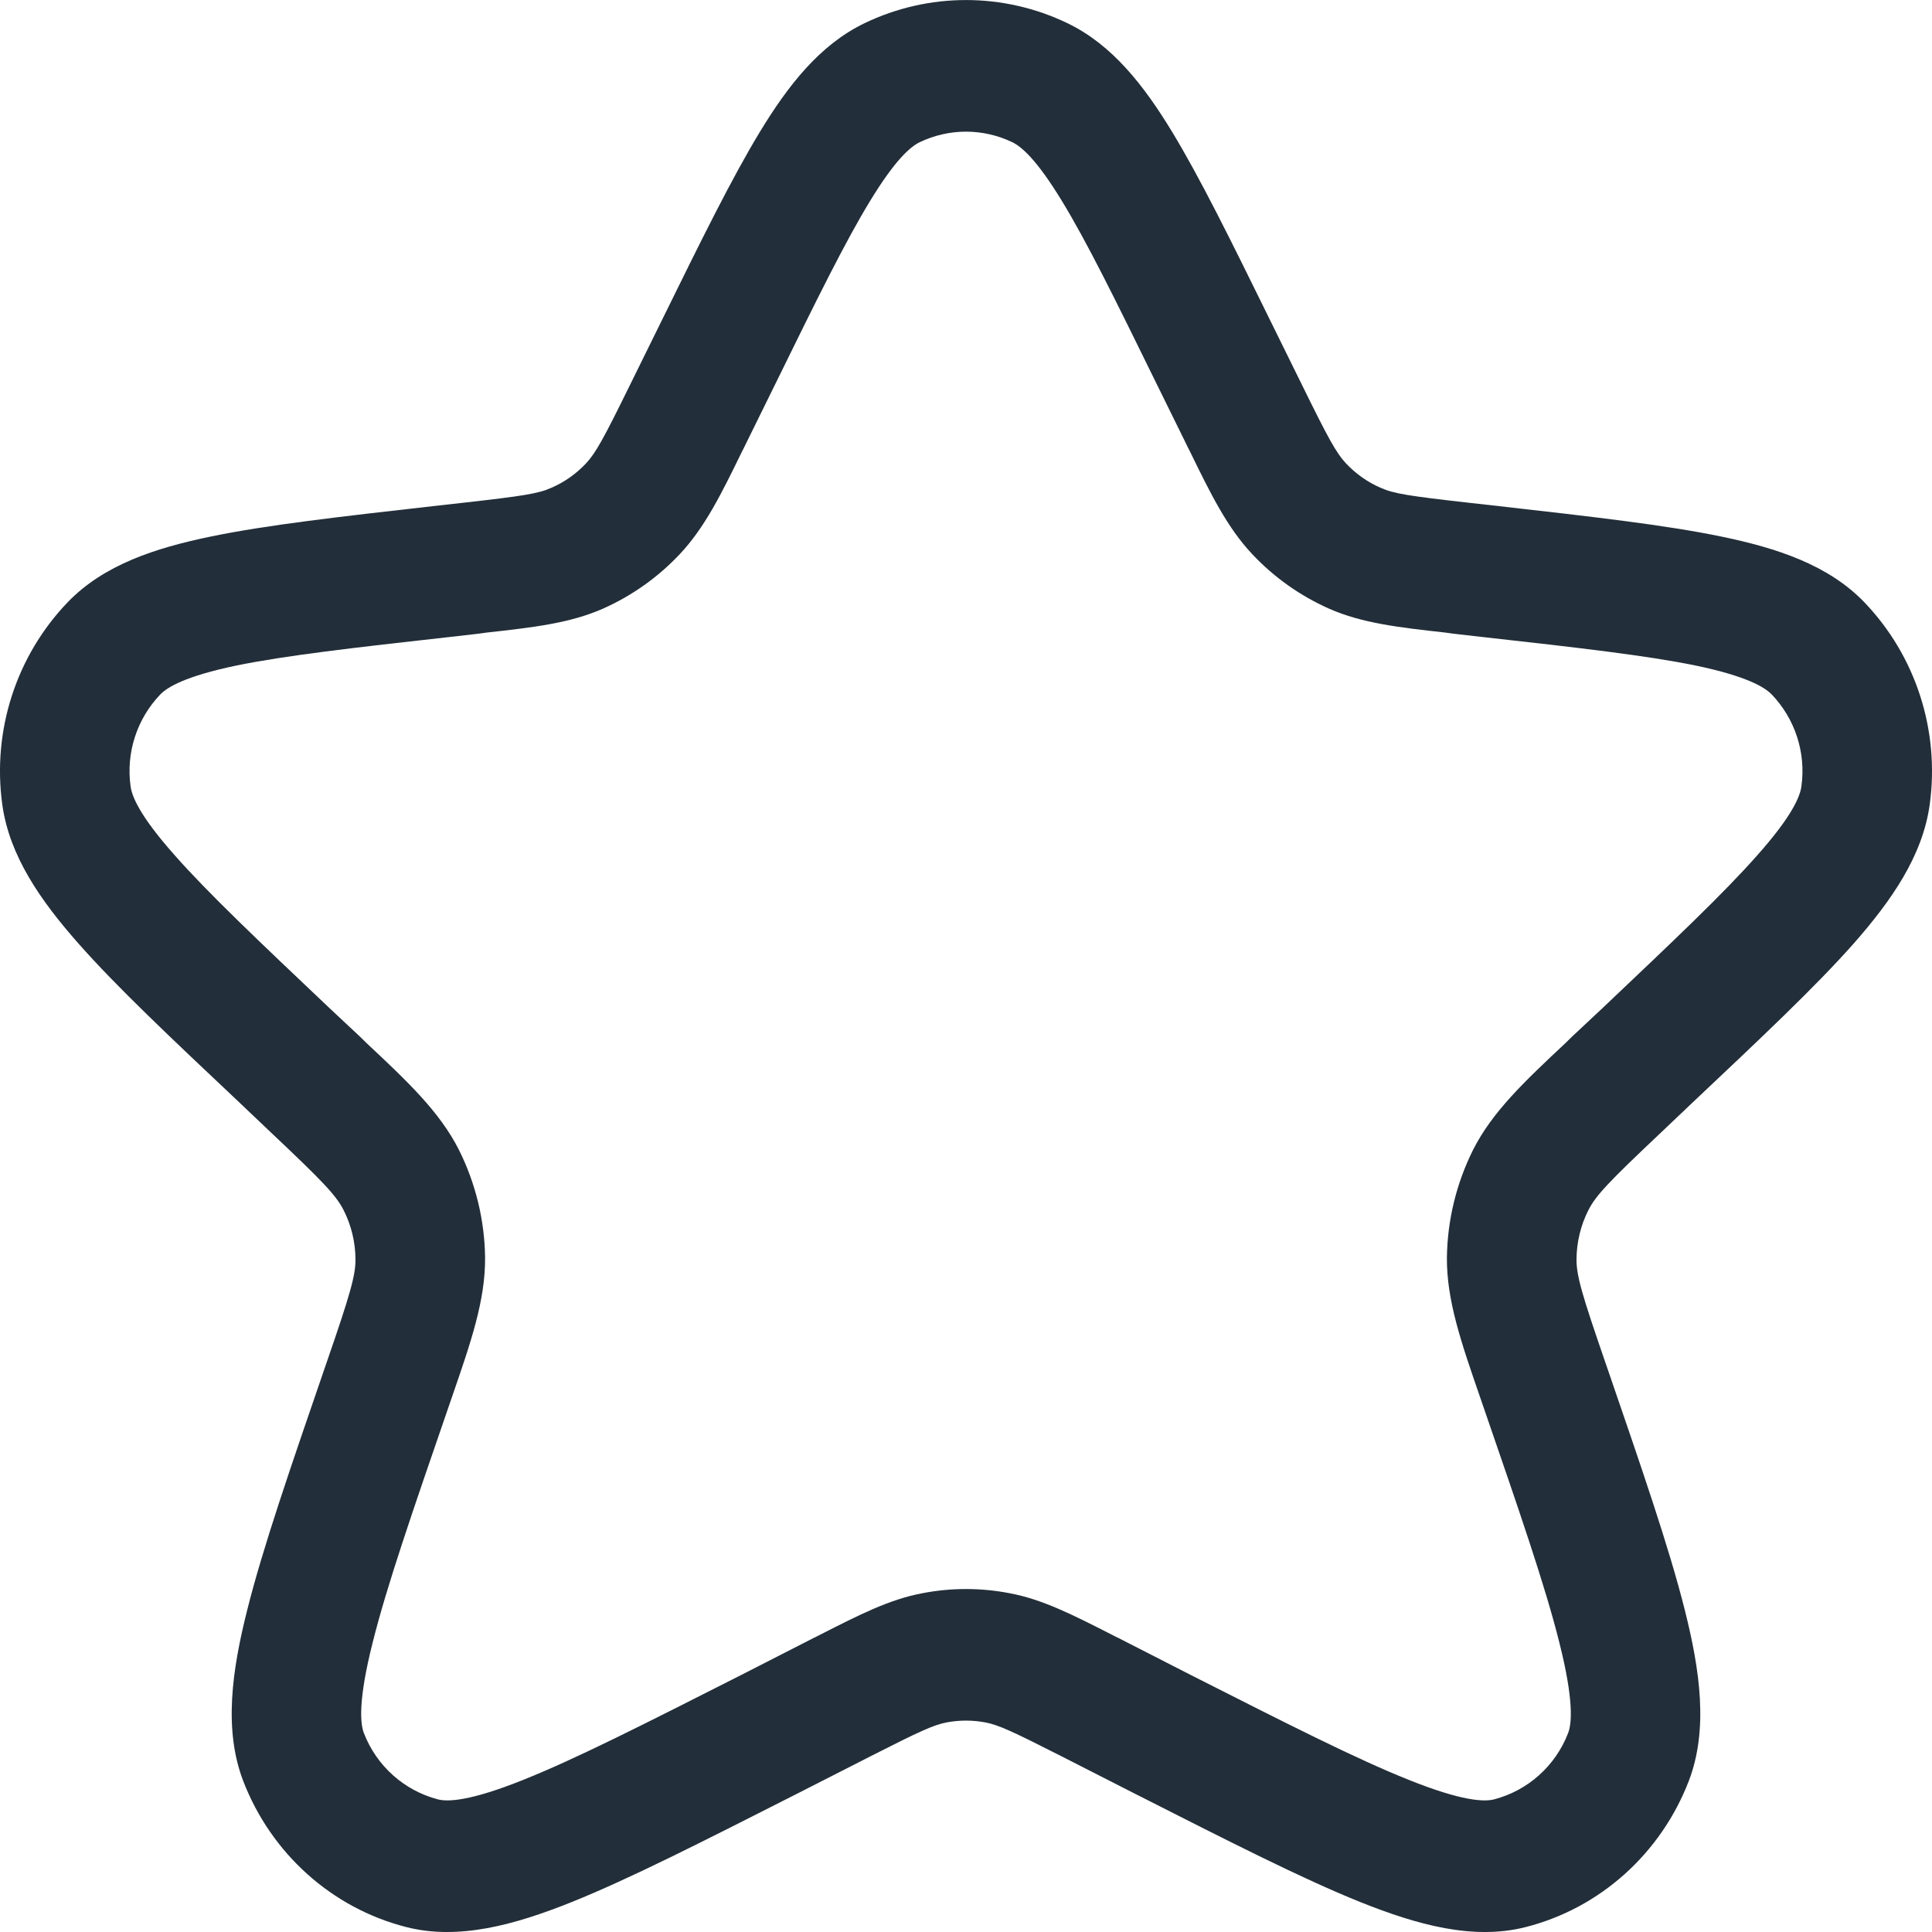 <svg width="12" height="12" viewBox="0 0 12 12" fill="none" xmlns="http://www.w3.org/2000/svg">
<path fill-rule="evenodd" clip-rule="evenodd" d="M5.368 0.145C5.768 -0.048 6.232 -0.048 6.632 0.145C6.909 0.279 7.105 0.531 7.279 0.817C7.454 1.105 7.646 1.495 7.885 1.981L8.087 2.391C8.251 2.725 8.299 2.812 8.359 2.877C8.42 2.942 8.494 2.995 8.576 3.03C8.656 3.066 8.753 3.081 9.117 3.122L9.313 3.144C9.887 3.209 10.346 3.261 10.693 3.333C11.036 3.404 11.355 3.508 11.579 3.74C11.898 4.072 12.049 4.535 11.986 4.996C11.942 5.317 11.747 5.595 11.514 5.86C11.277 6.128 10.938 6.447 10.515 6.846L10.315 7.036C9.994 7.339 9.912 7.425 9.866 7.516C9.818 7.61 9.793 7.715 9.792 7.82C9.791 7.922 9.825 8.039 9.972 8.465L9.979 8.485C10.195 9.114 10.367 9.611 10.464 9.998C10.559 10.374 10.612 10.743 10.489 11.063C10.315 11.513 9.939 11.851 9.478 11.969C9.151 12.053 8.801 11.955 8.449 11.814C8.088 11.669 7.631 11.436 7.055 11.144L6.588 10.906C6.285 10.752 6.203 10.715 6.124 10.699C6.042 10.683 5.958 10.683 5.876 10.699C5.797 10.715 5.715 10.752 5.412 10.906L4.945 11.144C4.369 11.436 3.912 11.669 3.551 11.814C3.199 11.955 2.849 12.053 2.522 11.969C2.061 11.851 1.685 11.513 1.511 11.063C1.388 10.743 1.441 10.374 1.536 9.998C1.633 9.611 1.805 9.114 2.021 8.485L2.028 8.465C2.175 8.039 2.209 7.922 2.208 7.82C2.207 7.715 2.182 7.61 2.134 7.516C2.088 7.425 2.006 7.339 1.685 7.036L1.485 6.846C1.062 6.447 0.723 6.128 0.487 5.86C0.253 5.595 0.058 5.317 0.014 4.996C-0.049 4.535 0.102 4.072 0.421 3.74C0.645 3.508 0.964 3.404 1.307 3.333C1.654 3.261 2.113 3.209 2.687 3.144L2.883 3.122C3.247 3.081 3.344 3.066 3.424 3.03C3.506 2.995 3.58 2.942 3.641 2.877C3.701 2.812 3.749 2.725 3.913 2.391L4.115 1.981C4.354 1.495 4.546 1.105 4.721 0.817C4.895 0.531 5.091 0.279 5.368 0.145ZM6.287 0.883C6.105 0.796 5.895 0.796 5.713 0.883C5.655 0.911 5.561 0.991 5.405 1.247C5.251 1.499 5.075 1.856 4.825 2.366L4.632 2.758C4.625 2.774 4.617 2.788 4.609 2.804C4.48 3.069 4.377 3.277 4.223 3.441C4.087 3.586 3.924 3.701 3.744 3.781C3.539 3.871 3.312 3.897 3.023 3.929C3.006 3.932 2.989 3.933 2.972 3.936L2.797 3.956C2.197 4.023 1.775 4.071 1.467 4.134C1.151 4.2 1.04 4.268 0.996 4.313C0.851 4.464 0.782 4.674 0.811 4.883C0.819 4.947 0.869 5.069 1.085 5.312C1.294 5.549 1.606 5.844 2.048 6.263L2.233 6.436C2.248 6.45 2.263 6.465 2.278 6.48C2.532 6.718 2.731 6.906 2.85 7.141C2.954 7.349 3.01 7.578 3.013 7.811C3.015 8.077 2.924 8.339 2.808 8.675C2.801 8.695 2.794 8.715 2.787 8.736C2.562 9.389 2.402 9.852 2.315 10.201C2.223 10.564 2.238 10.707 2.26 10.764C2.339 10.969 2.51 11.121 2.719 11.176C2.779 11.192 2.918 11.189 3.255 11.053C3.58 10.923 4.005 10.707 4.605 10.403L5.053 10.174C5.067 10.167 5.081 10.161 5.095 10.153C5.335 10.031 5.524 9.934 5.728 9.896C5.908 9.861 6.092 9.861 6.272 9.896C6.476 9.934 6.665 10.031 6.905 10.153C6.919 10.161 6.933 10.167 6.947 10.174L7.395 10.403C7.995 10.707 8.42 10.923 8.745 11.053C9.082 11.189 9.221 11.192 9.281 11.176C9.49 11.121 9.661 10.969 9.74 10.764C9.762 10.707 9.777 10.564 9.685 10.201C9.598 9.852 9.438 9.389 9.213 8.736C9.206 8.715 9.199 8.695 9.192 8.675C9.076 8.339 8.985 8.077 8.987 7.811C8.99 7.578 9.046 7.349 9.15 7.141C9.269 6.906 9.468 6.718 9.722 6.48C9.737 6.465 9.752 6.45 9.767 6.436L9.952 6.263C10.394 5.844 10.706 5.549 10.915 5.312C11.131 5.069 11.181 4.947 11.189 4.883C11.218 4.674 11.149 4.464 11.004 4.313C10.96 4.268 10.849 4.2 10.533 4.134C10.226 4.071 9.803 4.023 9.203 3.956L9.028 3.936C9.011 3.933 8.994 3.932 8.977 3.929C8.688 3.897 8.461 3.871 8.256 3.781C8.076 3.701 7.913 3.586 7.777 3.441C7.623 3.277 7.52 3.069 7.391 2.804C7.383 2.788 7.375 2.774 7.368 2.758L7.175 2.366C6.925 1.856 6.749 1.499 6.595 1.247C6.439 0.991 6.345 0.911 6.287 0.883Z" fill="#222E39"/>
</svg>
